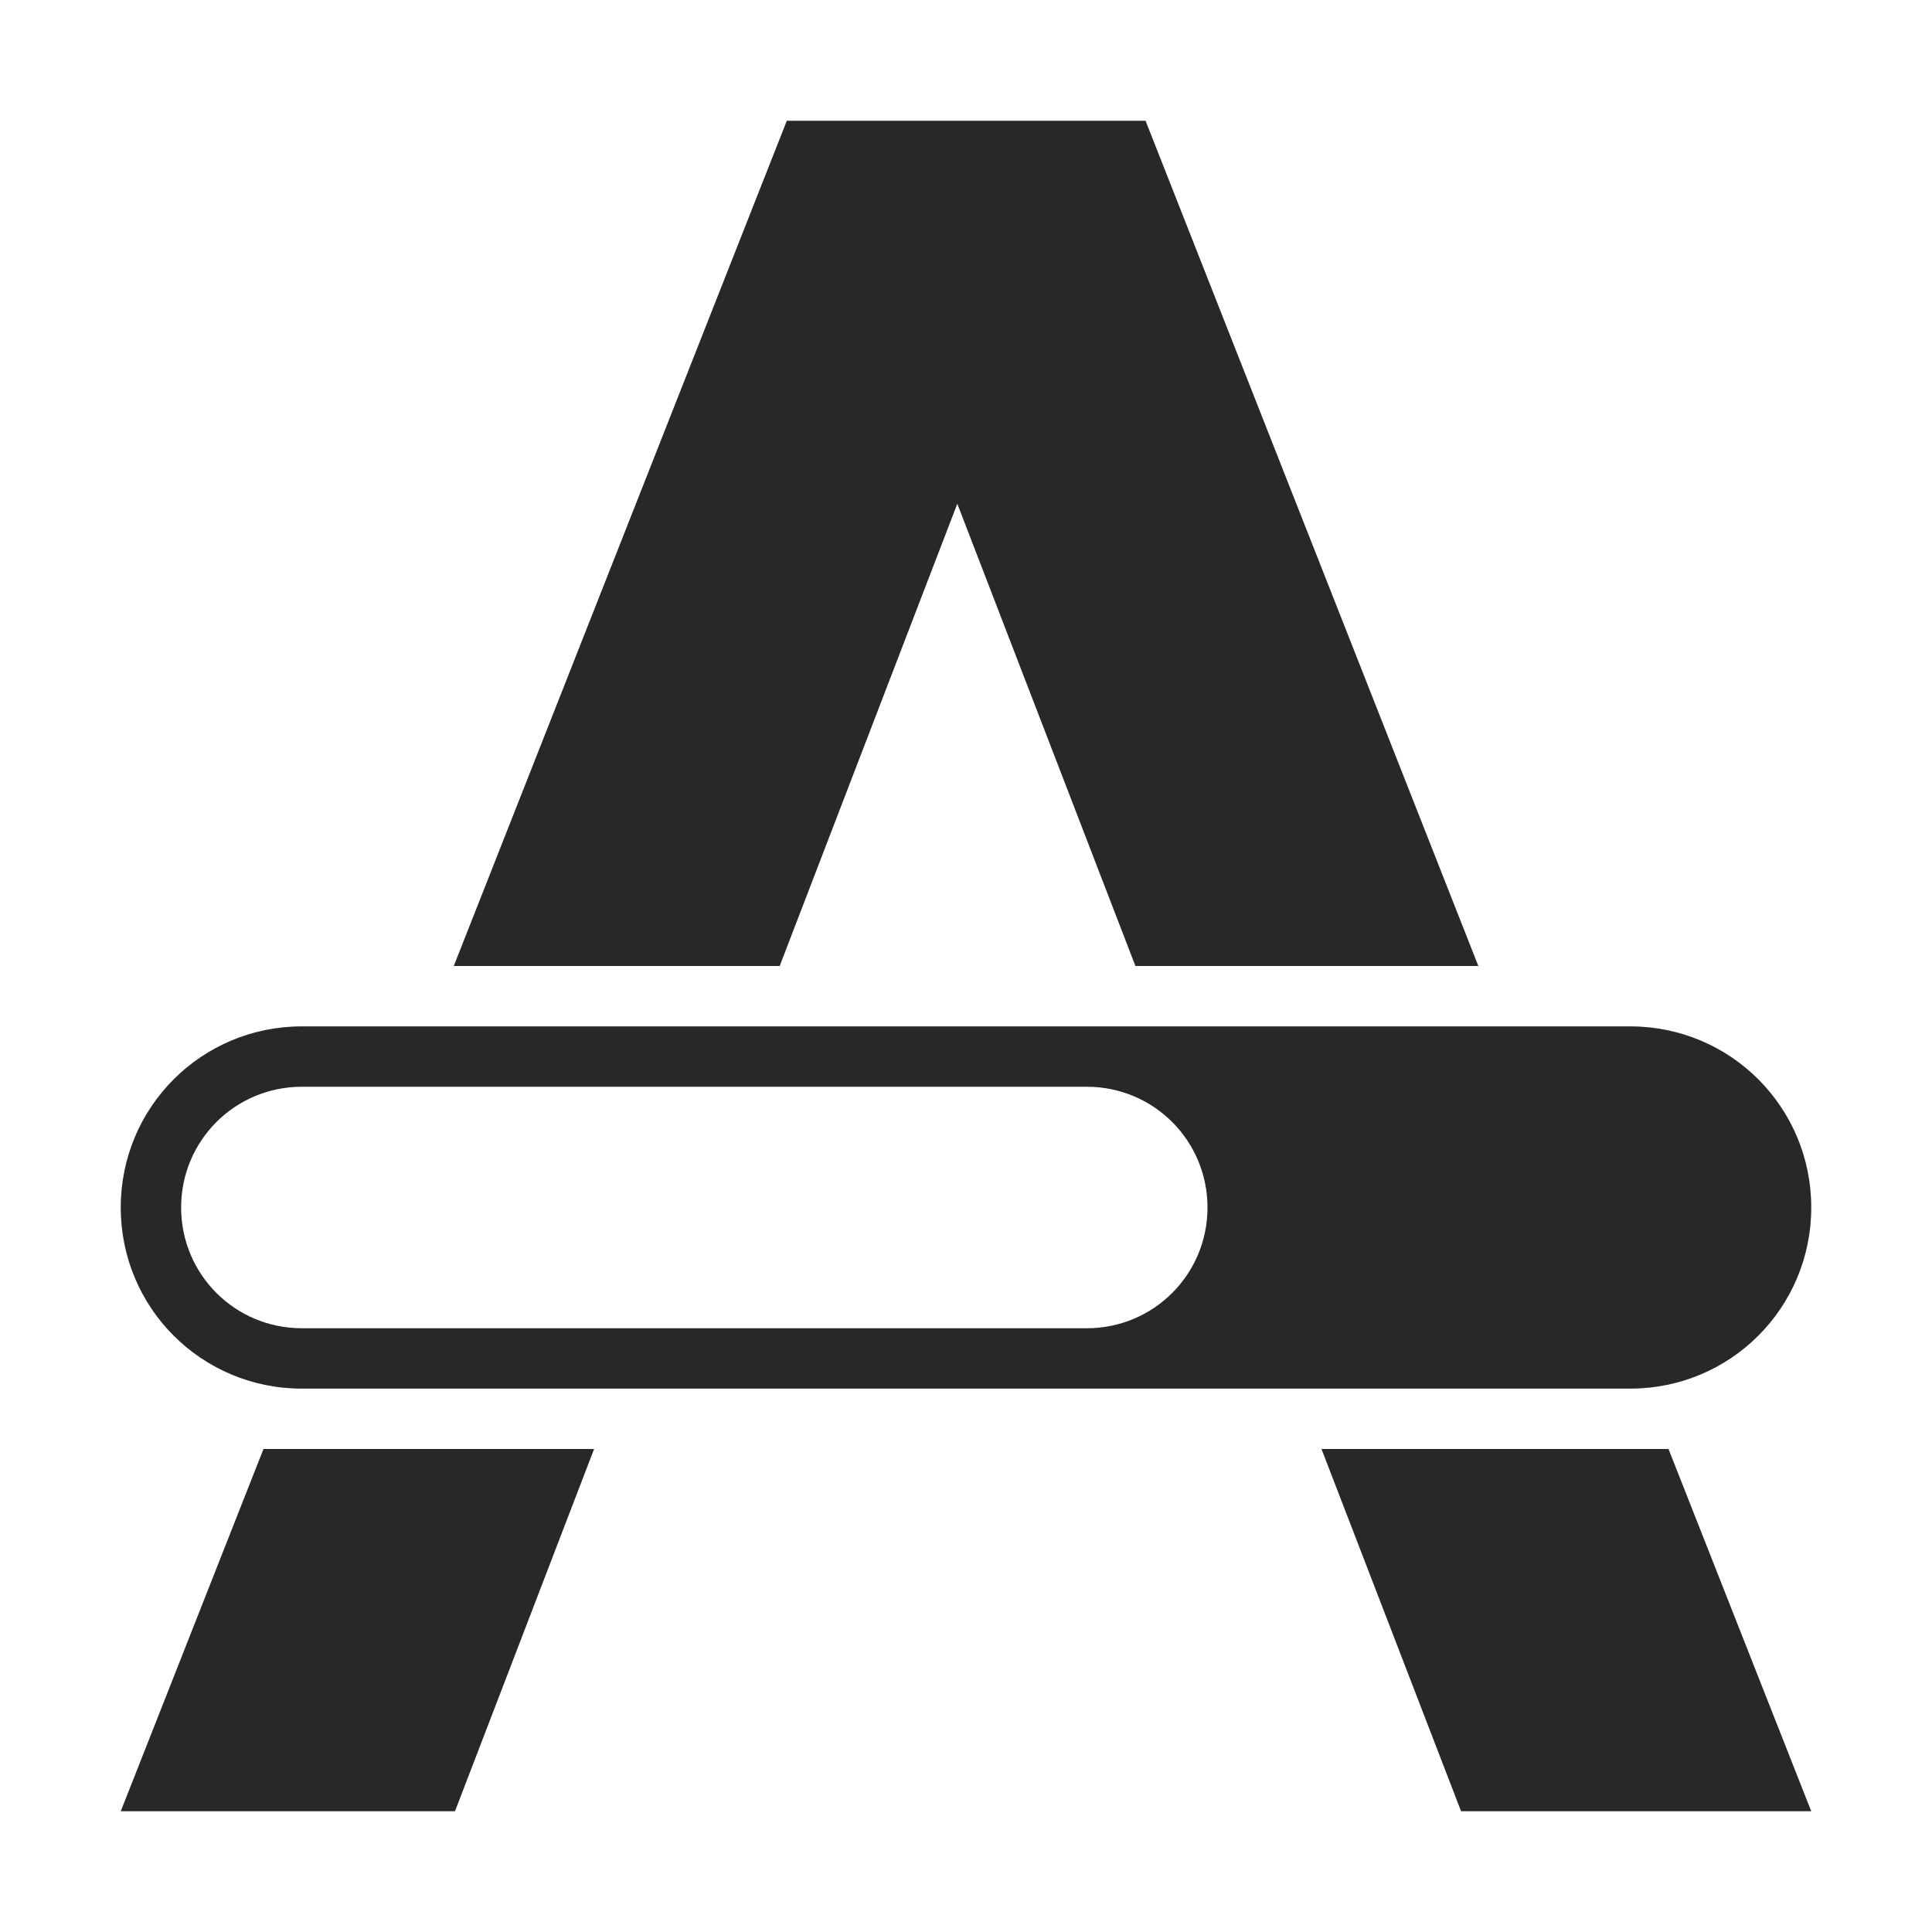<svg width="16" height="16" version="1.1" xmlns="http://www.w3.org/2000/svg">
  <defs>
    <style id="current-color-scheme" type="text/css">.ColorScheme-Text { color:#282828; } .ColorScheme-Highlight { color:#458588; }</style>
  </defs>
  <path class="ColorScheme-Text" d="m6.516 1-2.758 7h2.699l1.471-3.828 1.475 3.828h2.84l-2.756-7zm-4.016 7.5c-0.831 0-1.5 0.669-1.5 1.5s0.669 1.5 1.5 1.5h11c0.831 0 1.5-0.669 1.5-1.5s-0.669-1.5-1.5-1.5zm0 0.5h6.5c0.554 0 1 0.446 1 1s-0.446 1-1 1h-6.5c-0.554 0-1-0.446-1-1s0.446-1 1-1zm-0.318 3-1.182 3h2.768l1.152-3zm8.762 0 1.156 3h2.9l-1.182-3z" fill="currentColor"/>
</svg>
